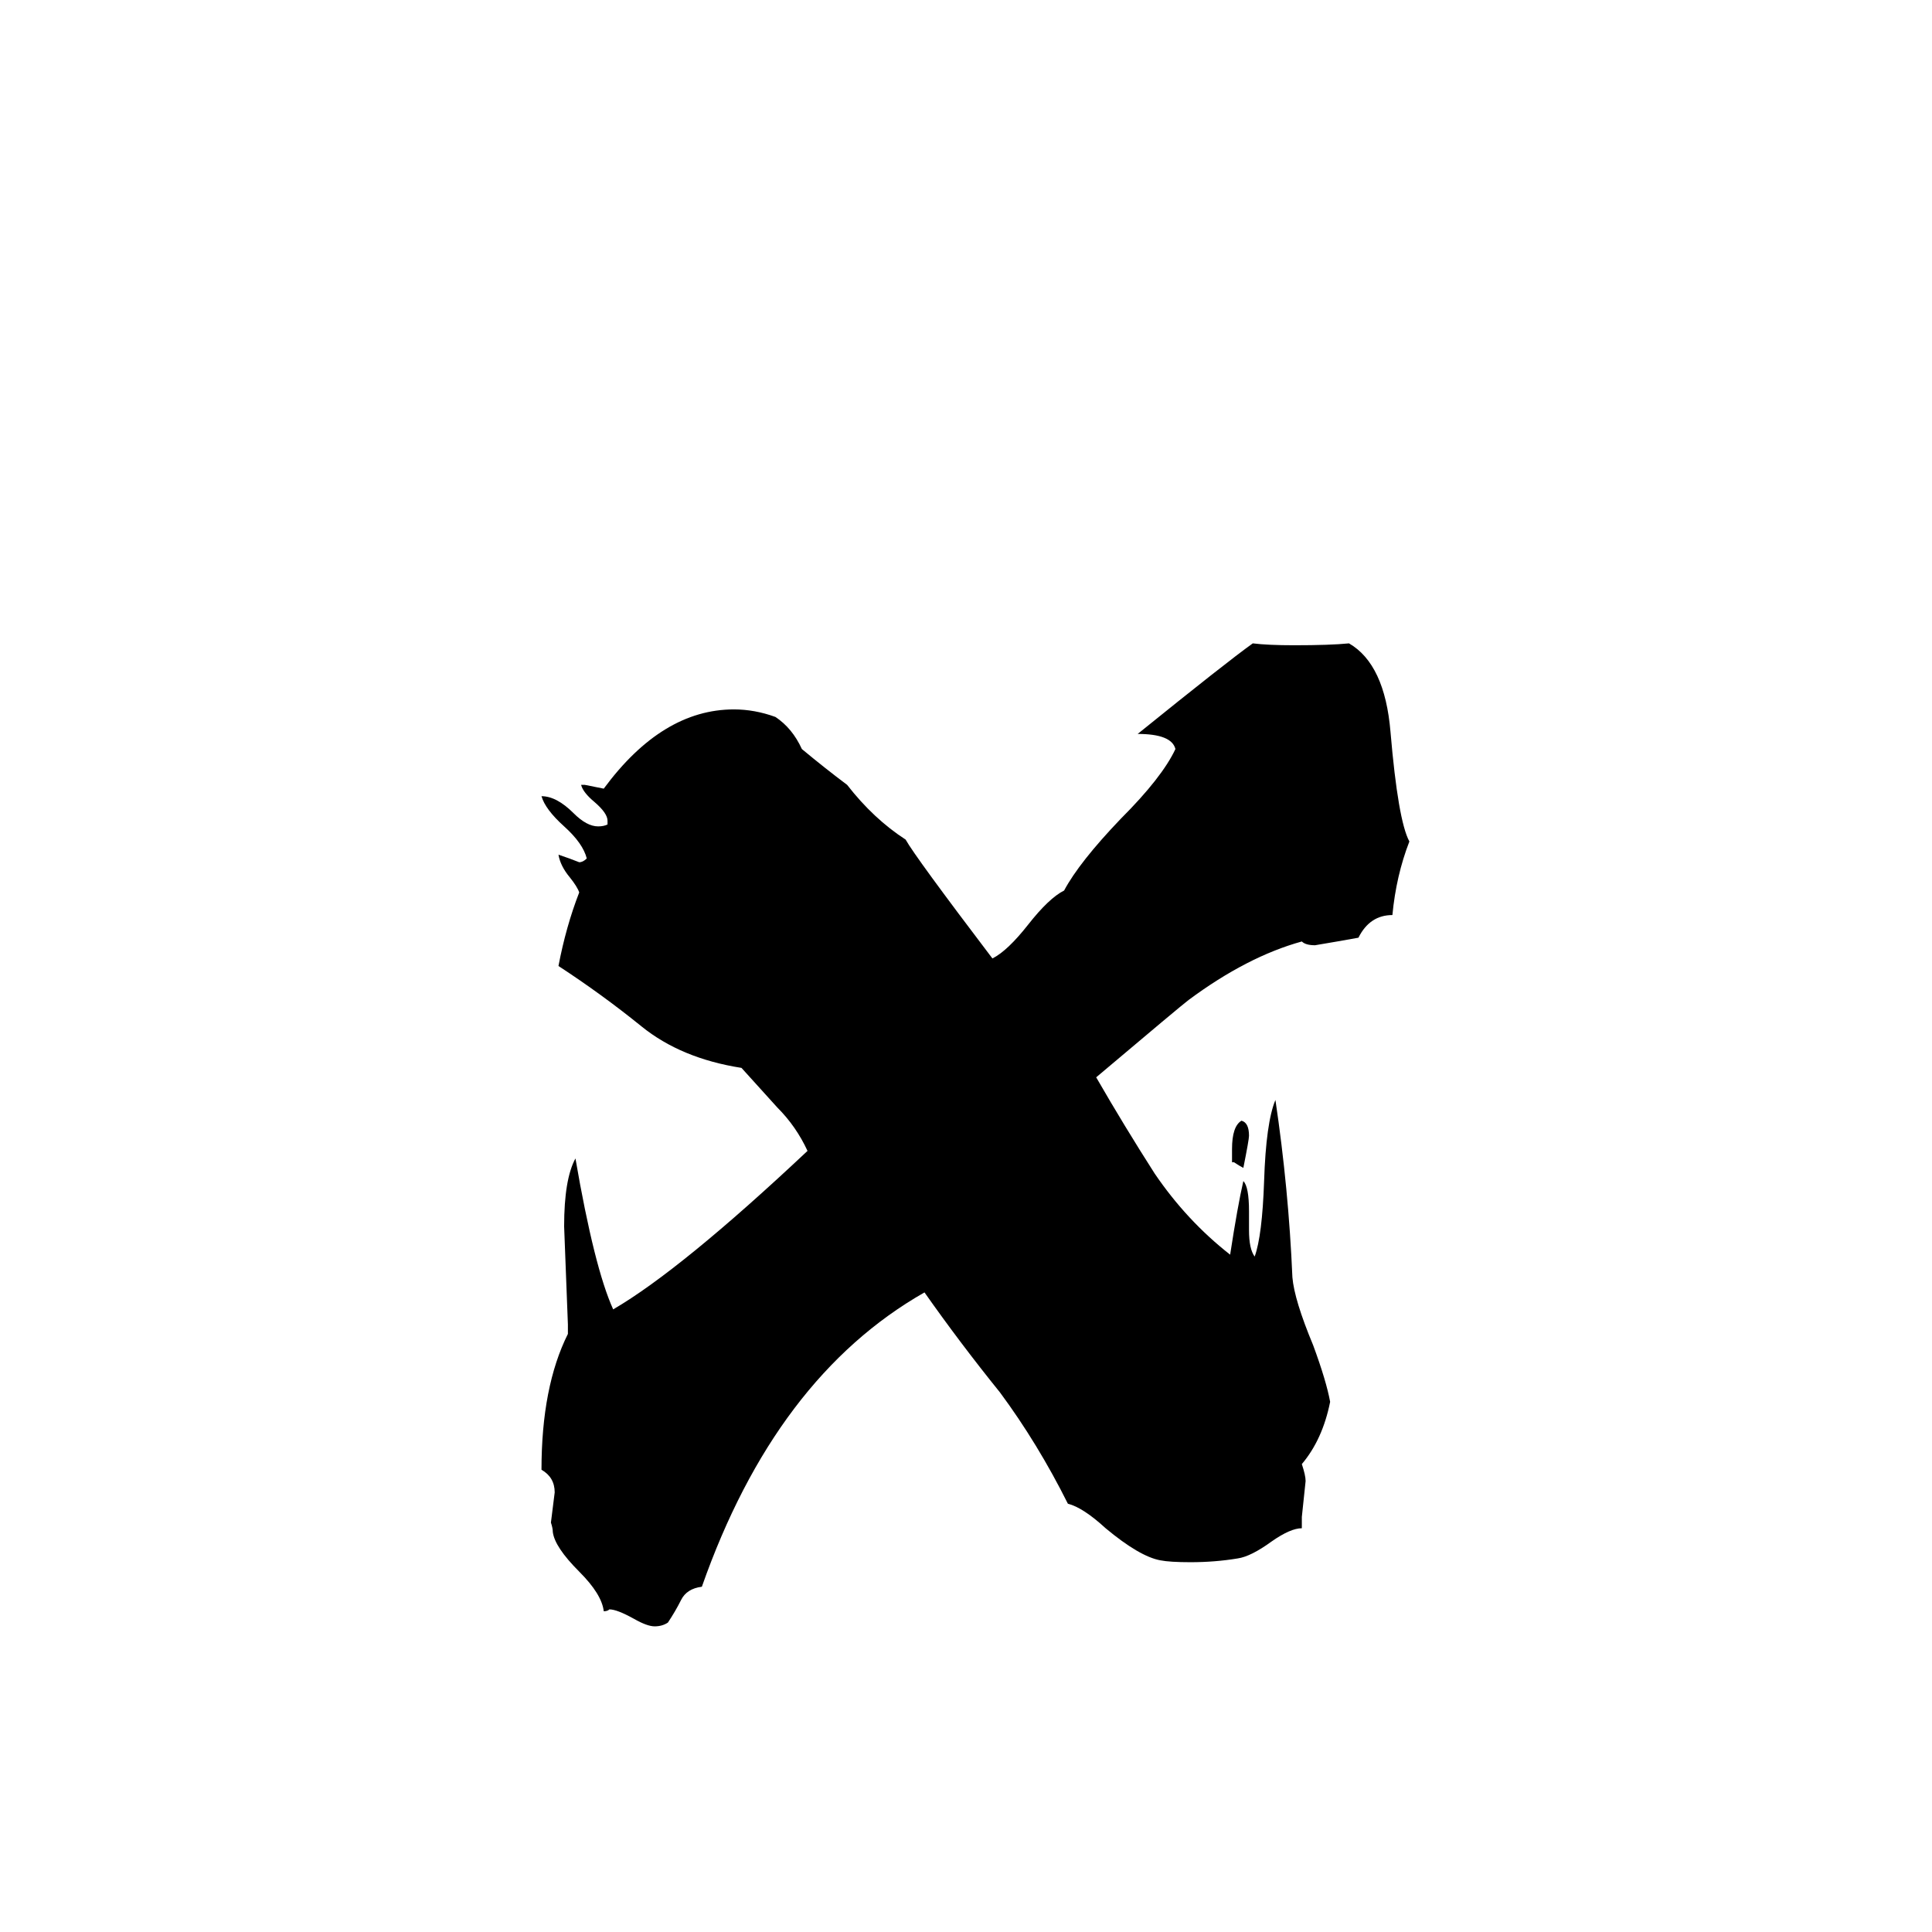 <svg xmlns="http://www.w3.org/2000/svg" viewBox="0 -800 1024 1024">
	<path fill="#000000" d="M654 -184H653V-191Q653 -203 658 -206Q662 -205 662 -198Q662 -196 659 -181Q657 -182 654 -184ZM690 4V10Q684 10 674 17Q663 25 656 26Q644 28 631 28Q620 28 615 27Q604 25 586 10Q574 -1 566 -3Q550 -35 530 -62Q509 -88 490 -115Q411 -70 372 41Q364 42 361 48Q358 54 354 60Q351 62 347 62Q343 62 336 58Q327 53 323 53Q322 54 320 54Q319 45 307 33Q294 20 293 12Q293 10 292 7Q293 -1 294 -9Q294 -17 287 -21Q287 -65 301 -93V-98Q300 -124 299 -150Q299 -175 305 -186Q315 -128 325 -106Q361 -127 428 -190Q422 -203 412 -213Q402 -224 393 -234Q361 -239 340 -256Q319 -273 296 -288Q300 -309 307 -327Q306 -330 302 -335Q297 -341 296 -347Q302 -345 307 -343Q309 -343 311 -345Q309 -353 299 -362Q289 -371 287 -378Q295 -378 304 -369Q311 -362 317 -362Q320 -362 322 -363V-365Q322 -369 315 -375Q309 -380 308 -384H310Q315 -383 320 -382Q351 -424 389 -424Q400 -424 411 -420Q420 -414 425 -403Q437 -393 449 -384Q463 -366 480 -355Q485 -346 526 -292Q534 -296 545 -310Q556 -324 564 -328Q572 -343 594 -366Q616 -388 623 -403Q621 -411 603 -411Q650 -449 664 -459Q672 -458 686 -458Q705 -458 715 -459Q734 -448 737 -412Q741 -365 747 -354Q740 -336 738 -315Q726 -315 720 -303Q709 -301 697 -299Q692 -299 690 -301Q661 -293 630 -270Q626 -267 581 -229Q596 -203 612 -178Q629 -153 652 -135Q656 -161 659 -174Q662 -171 662 -158V-148Q662 -138 665 -134Q669 -145 670 -174Q671 -205 676 -217Q683 -170 685 -123Q686 -111 696 -87Q703 -68 705 -57Q701 -37 690 -24Q692 -18 692 -15Q691 -5 690 4Z"/>
</svg>